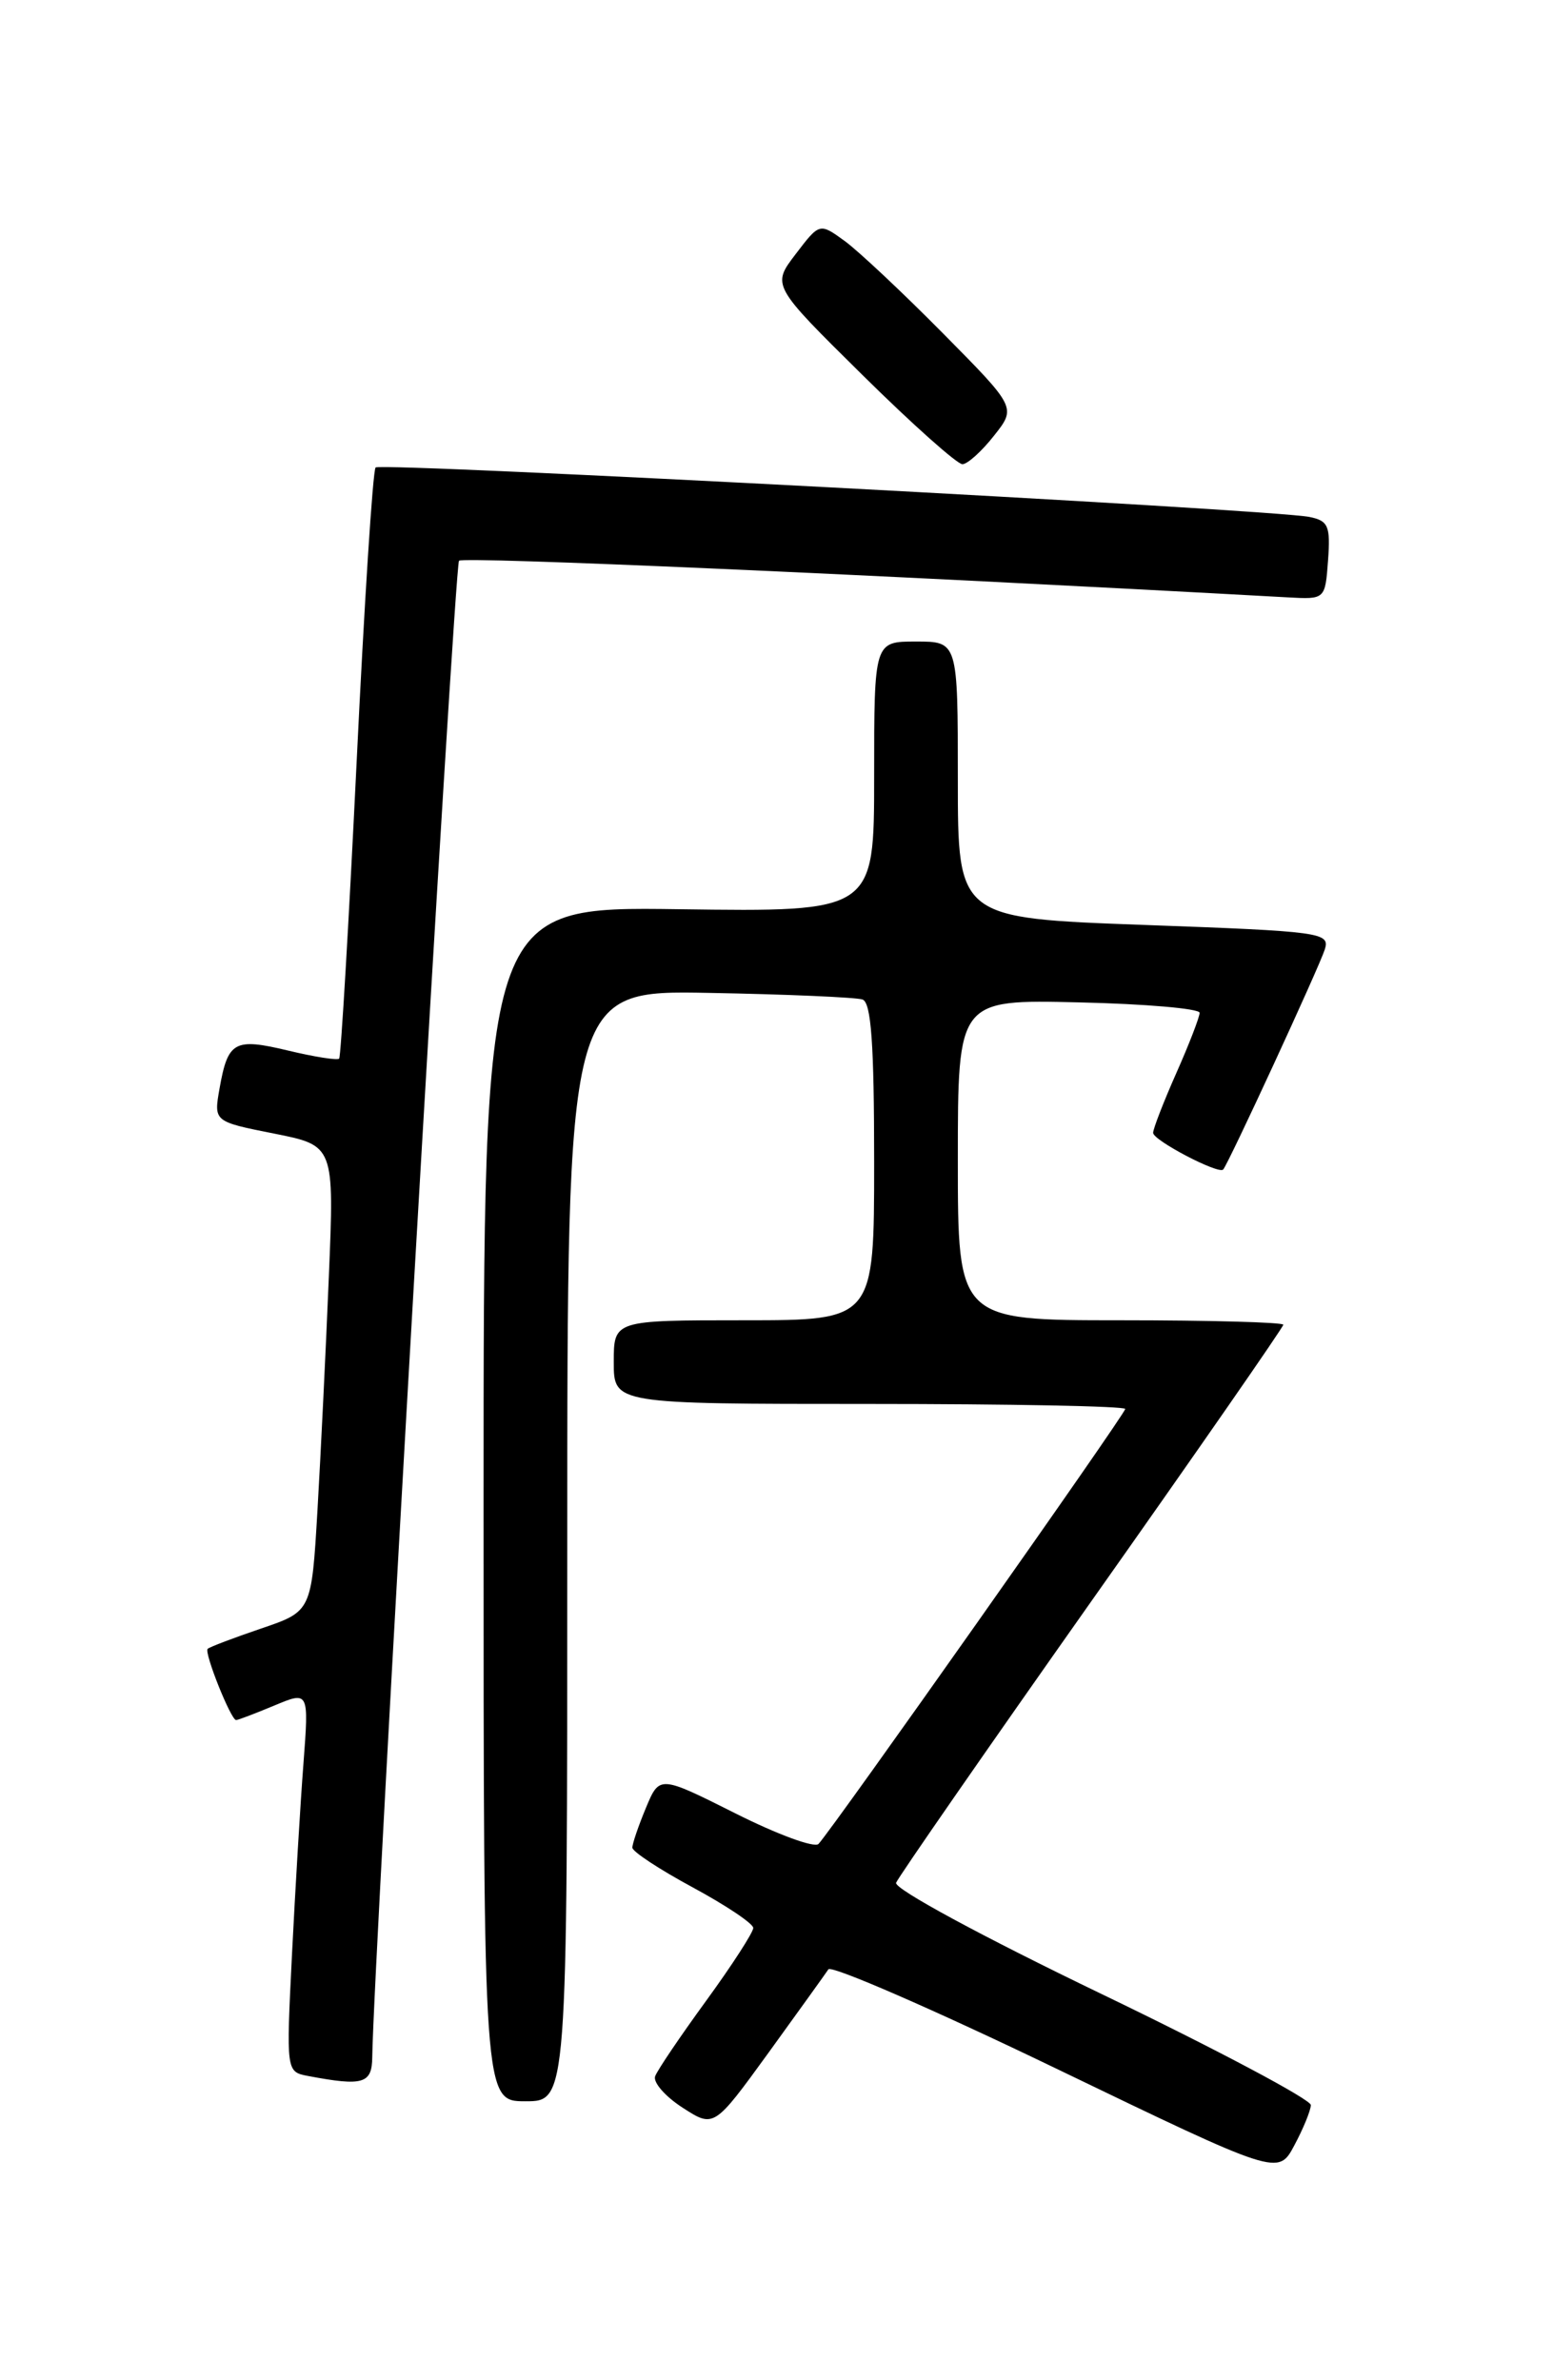 <?xml version="1.0" encoding="UTF-8" standalone="no"?>
<!DOCTYPE svg PUBLIC "-//W3C//DTD SVG 1.1//EN" "http://www.w3.org/Graphics/SVG/1.1/DTD/svg11.dtd" >
<svg xmlns="http://www.w3.org/2000/svg" xmlns:xlink="http://www.w3.org/1999/xlink" version="1.1" viewBox="0 0 167 256">
 <g >
 <path fill="currentColor"
d=" M 140.96 226.41 C 140.98 225.82 130.86 220.44 118.47 214.47 C 105.64 208.29 96.12 203.14 96.36 202.50 C 96.60 201.89 106.06 188.24 117.39 172.17 C 128.73 156.11 138.00 142.74 138.00 142.48 C 138.00 142.22 130.12 142.00 120.50 142.00 C 103.00 142.00 103.00 142.00 103.00 124.75 C 103.00 107.50 103.00 107.50 116.00 107.81 C 123.15 107.97 129.00 108.48 129.00 108.93 C 129.00 109.38 127.88 112.29 126.50 115.40 C 125.12 118.51 124.00 121.41 124.00 121.84 C 124.00 122.65 131.02 126.32 131.53 125.79 C 132.06 125.25 141.85 104.04 142.46 102.12 C 143.04 100.30 142.13 100.17 123.03 99.48 C 103.00 98.75 103.00 98.75 103.00 83.87 C 103.00 69.00 103.00 69.00 98.50 69.00 C 94.00 69.00 94.00 69.00 94.00 83.54 C 94.00 98.08 94.00 98.08 73.00 97.79 C 52.00 97.50 52.00 97.50 52.00 161.75 C 52.00 226.00 52.00 226.00 56.50 226.00 C 61.00 226.00 61.00 226.00 61.00 166.25 C 61.00 106.50 61.00 106.50 76.25 106.79 C 84.64 106.94 92.06 107.27 92.75 107.50 C 93.68 107.83 94.00 112.24 94.00 124.97 C 94.00 142.00 94.00 142.00 80.00 142.00 C 66.00 142.00 66.00 142.00 66.00 146.50 C 66.00 151.00 66.00 151.00 93.50 151.00 C 108.62 151.00 121.00 151.24 121.00 151.54 C 121.00 152.08 89.54 196.70 88.02 198.32 C 87.60 198.78 83.58 197.30 79.09 195.04 C 70.92 190.94 70.92 190.94 69.46 194.44 C 68.66 196.36 68.00 198.29 68.00 198.72 C 68.00 199.15 70.93 201.07 74.50 203.00 C 78.07 204.93 81.00 206.89 81.00 207.36 C 81.00 207.83 78.73 211.35 75.95 215.17 C 73.17 218.99 70.69 222.65 70.45 223.31 C 70.21 223.96 71.53 225.48 73.39 226.68 C 76.77 228.87 76.77 228.87 82.64 220.78 C 85.86 216.33 88.76 212.29 89.08 211.81 C 89.39 211.34 100.41 216.13 113.55 222.47 C 137.45 234.00 137.45 234.00 139.18 230.75 C 140.14 228.96 140.94 227.01 140.96 226.41 Z  M 40.03 221.25 C 40.15 211.28 48.87 60.80 49.36 60.31 C 49.82 59.84 93.74 61.78 138.50 64.25 C 142.50 64.47 142.50 64.47 142.81 60.27 C 143.08 56.57 142.84 56.01 140.81 55.60 C 136.86 54.79 40.95 49.71 40.39 50.28 C 40.09 50.58 39.17 64.92 38.34 82.16 C 37.50 99.40 36.66 113.66 36.47 113.86 C 36.27 114.06 33.80 113.67 30.97 112.99 C 25.20 111.61 24.51 111.99 23.61 117.06 C 22.98 120.63 22.98 120.63 29.47 121.92 C 35.95 123.21 35.95 123.21 35.36 137.35 C 35.04 145.13 34.49 156.41 34.14 162.41 C 33.50 173.31 33.50 173.31 28.09 175.15 C 25.11 176.16 22.52 177.15 22.33 177.34 C 21.93 177.74 24.83 185.00 25.39 185.00 C 25.59 185.00 27.43 184.30 29.49 183.44 C 33.22 181.88 33.22 181.88 32.63 189.69 C 32.30 193.99 31.75 203.20 31.40 210.17 C 30.77 222.83 30.77 222.83 33.13 223.28 C 39.05 224.40 40.00 224.12 40.03 221.25 Z  M 106.89 46.86 C 109.29 43.83 109.29 43.83 101.39 35.84 C 97.05 31.45 92.29 26.98 90.82 25.91 C 88.13 23.96 88.13 23.96 85.56 27.33 C 82.99 30.70 82.99 30.70 92.75 40.34 C 98.11 45.64 102.95 49.95 103.50 49.93 C 104.05 49.91 105.58 48.53 106.89 46.86 Z "/>
</g>
</svg>